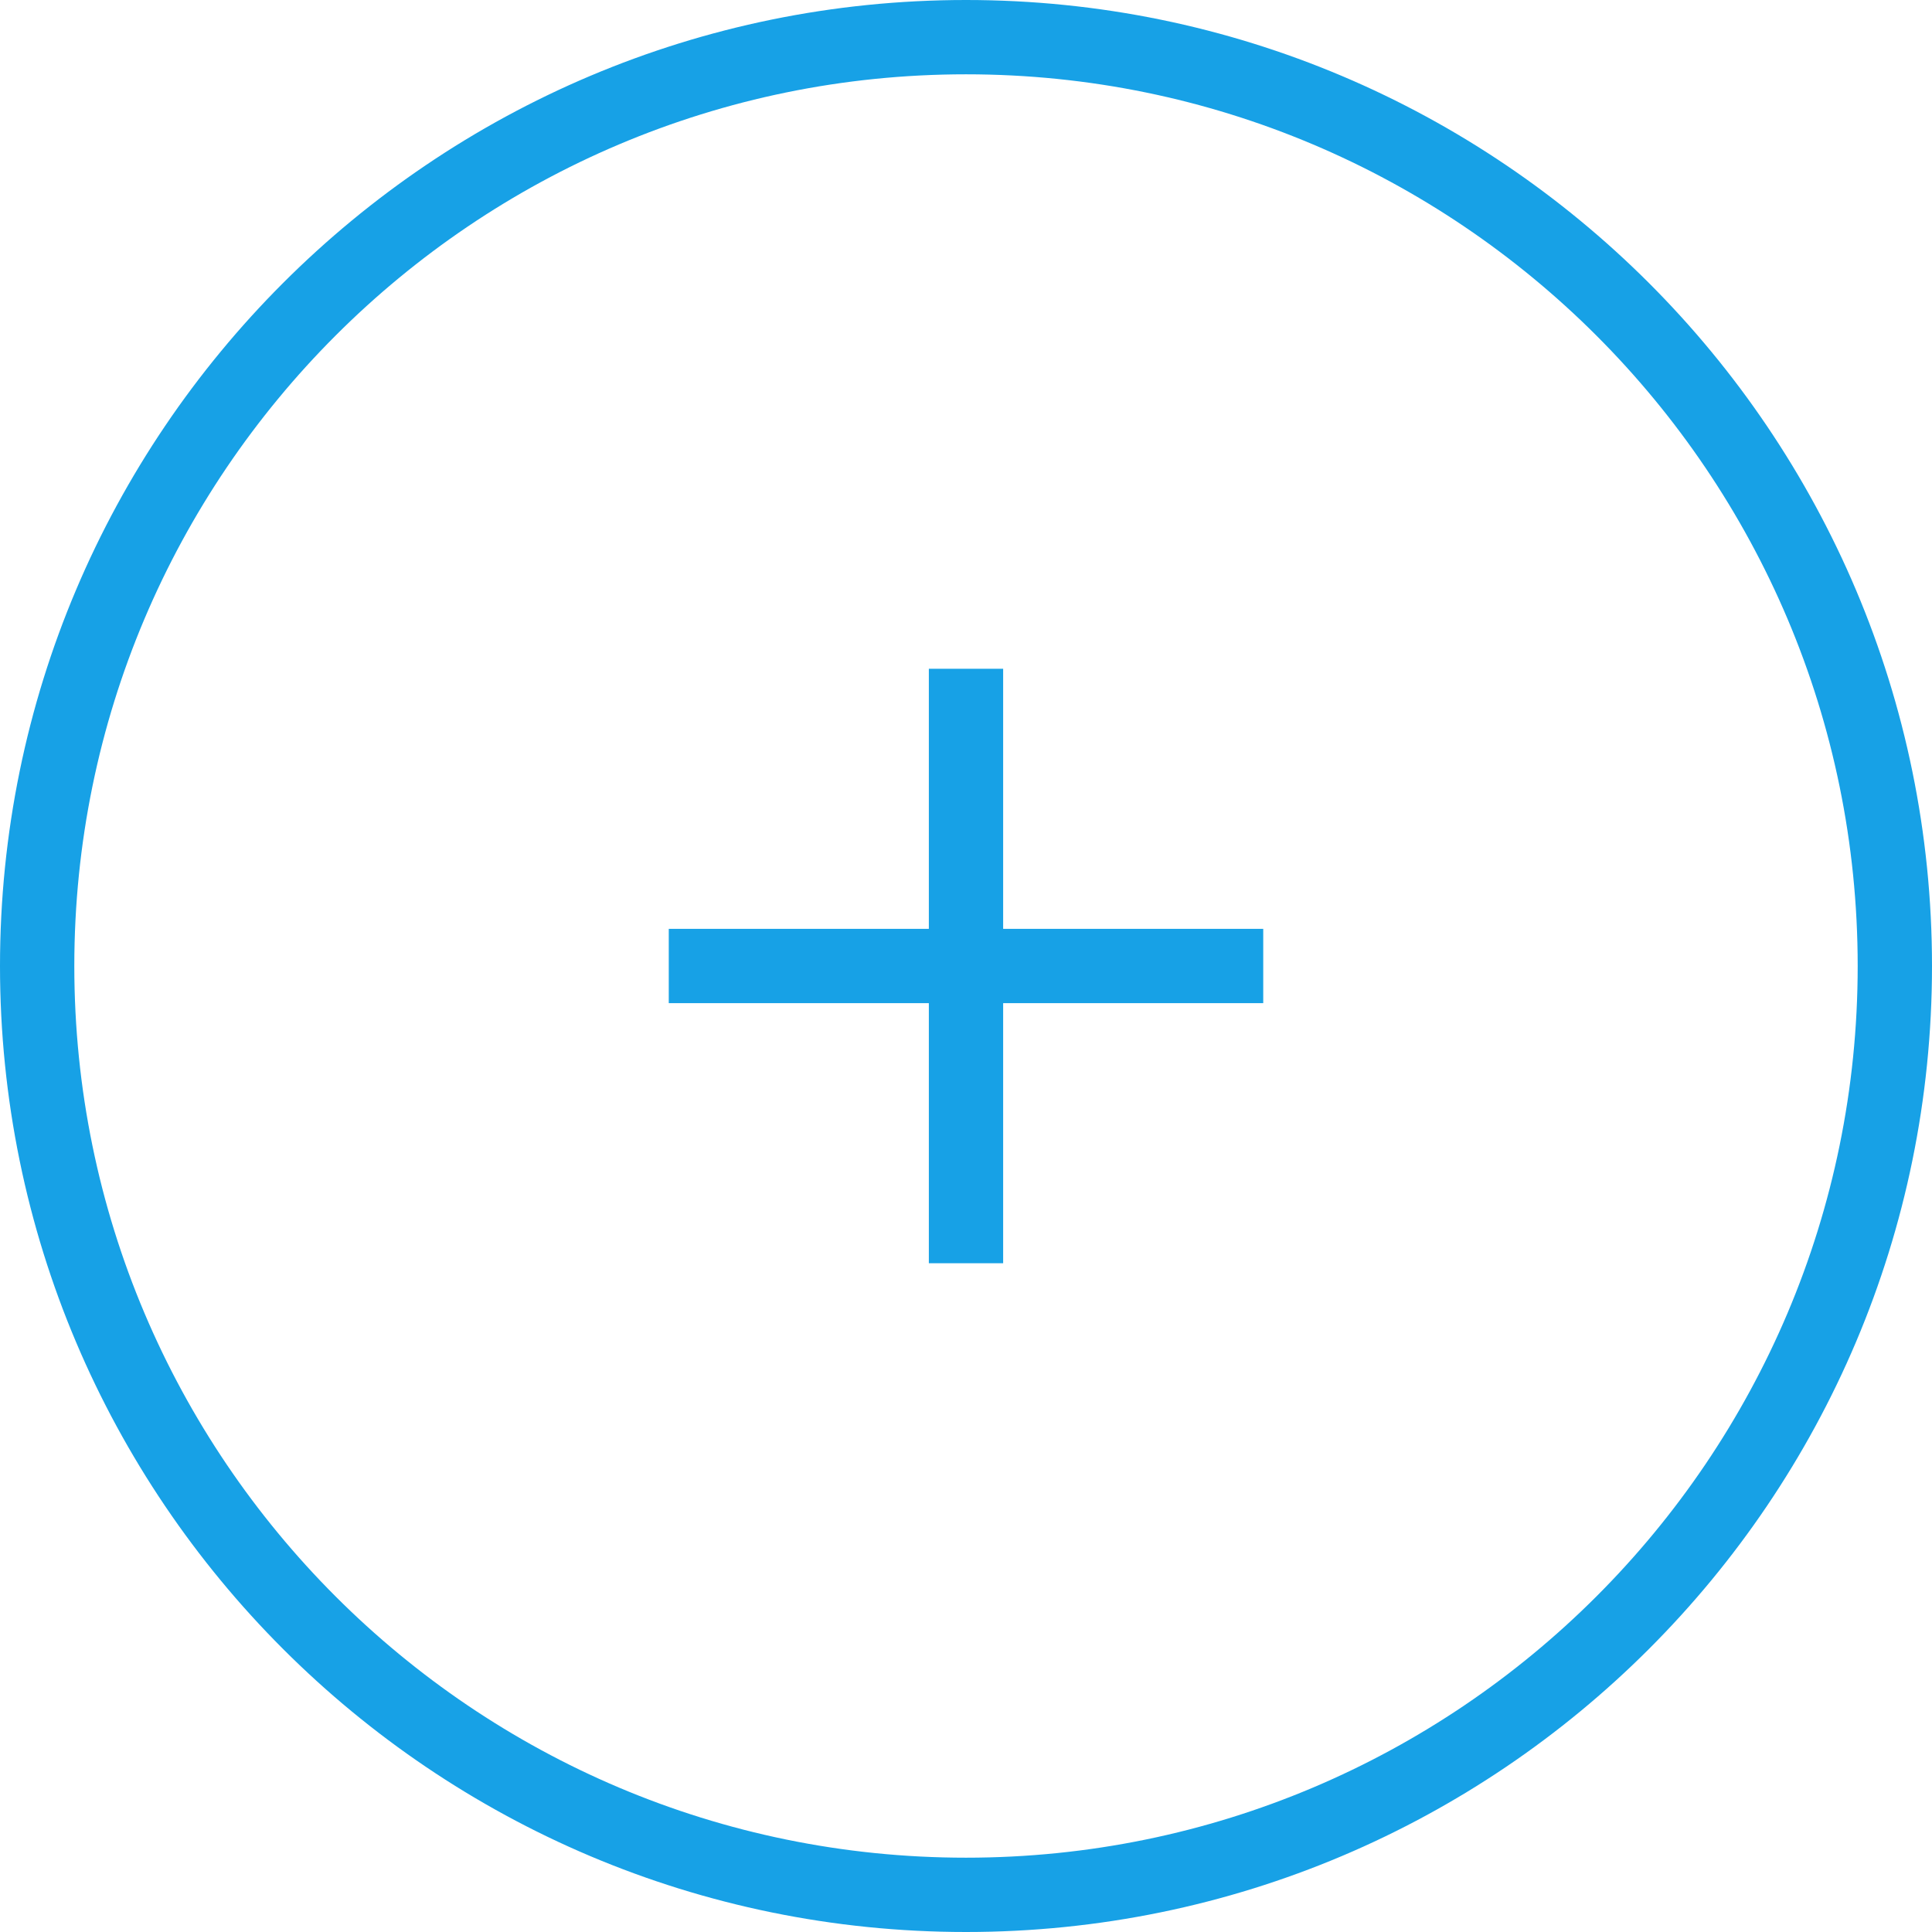 <?xml version="1.0" encoding="UTF-8" standalone="no"?>
<svg width="52px" height="52px" viewBox="0 0 52 52" version="1.1" xmlns="http://www.w3.org/2000/svg" xmlns:xlink="http://www.w3.org/1999/xlink" xmlns:sketch="http://www.bohemiancoding.com/sketch/ns">
    <!-- Generator: Sketch 3.3.3 (12072) - http://www.bohemiancoding.com/sketch -->
    <title>Path Copy 2 + Path Copy 3</title>
    <desc>Created with Sketch.</desc>
    <defs></defs>
    <g id="Page-1" stroke="none" stroke-width="1" fill="none" fill-rule="evenodd" sketch:type="MSPage">
        <g id="Jarduino-01" sketch:type="MSArtboardGroup" transform="translate(-284, -274)">
            <g id="Path-Copy-2-+-Path-Copy-3" sketch:type="MSLayerGroup" transform="translate(285, 275)">
                <path d="M0,25 C0,38.8 11.2,50 25,50 C38.8,50 50,38.8 50,25 C50,11.2 38.8,0 25,0 C11.2,0 0,11.2 0,25 Z" id="Path-Copy-2" stroke="#17A1E6" stroke-width="2" sketch:type="MSShapeGroup"></path>
                <path d="M26,17 L24,17 L24,24 L17,24 L17,26 L24,26 L24,33 L26,33 L26,26 L33,26 L33,24 L26,24 L26,17 Z" id="Path-Copy-3" fill="#17A1E6" sketch:type="MSShapeGroup"></path>
            </g>
        </g>
    </g>
</svg>